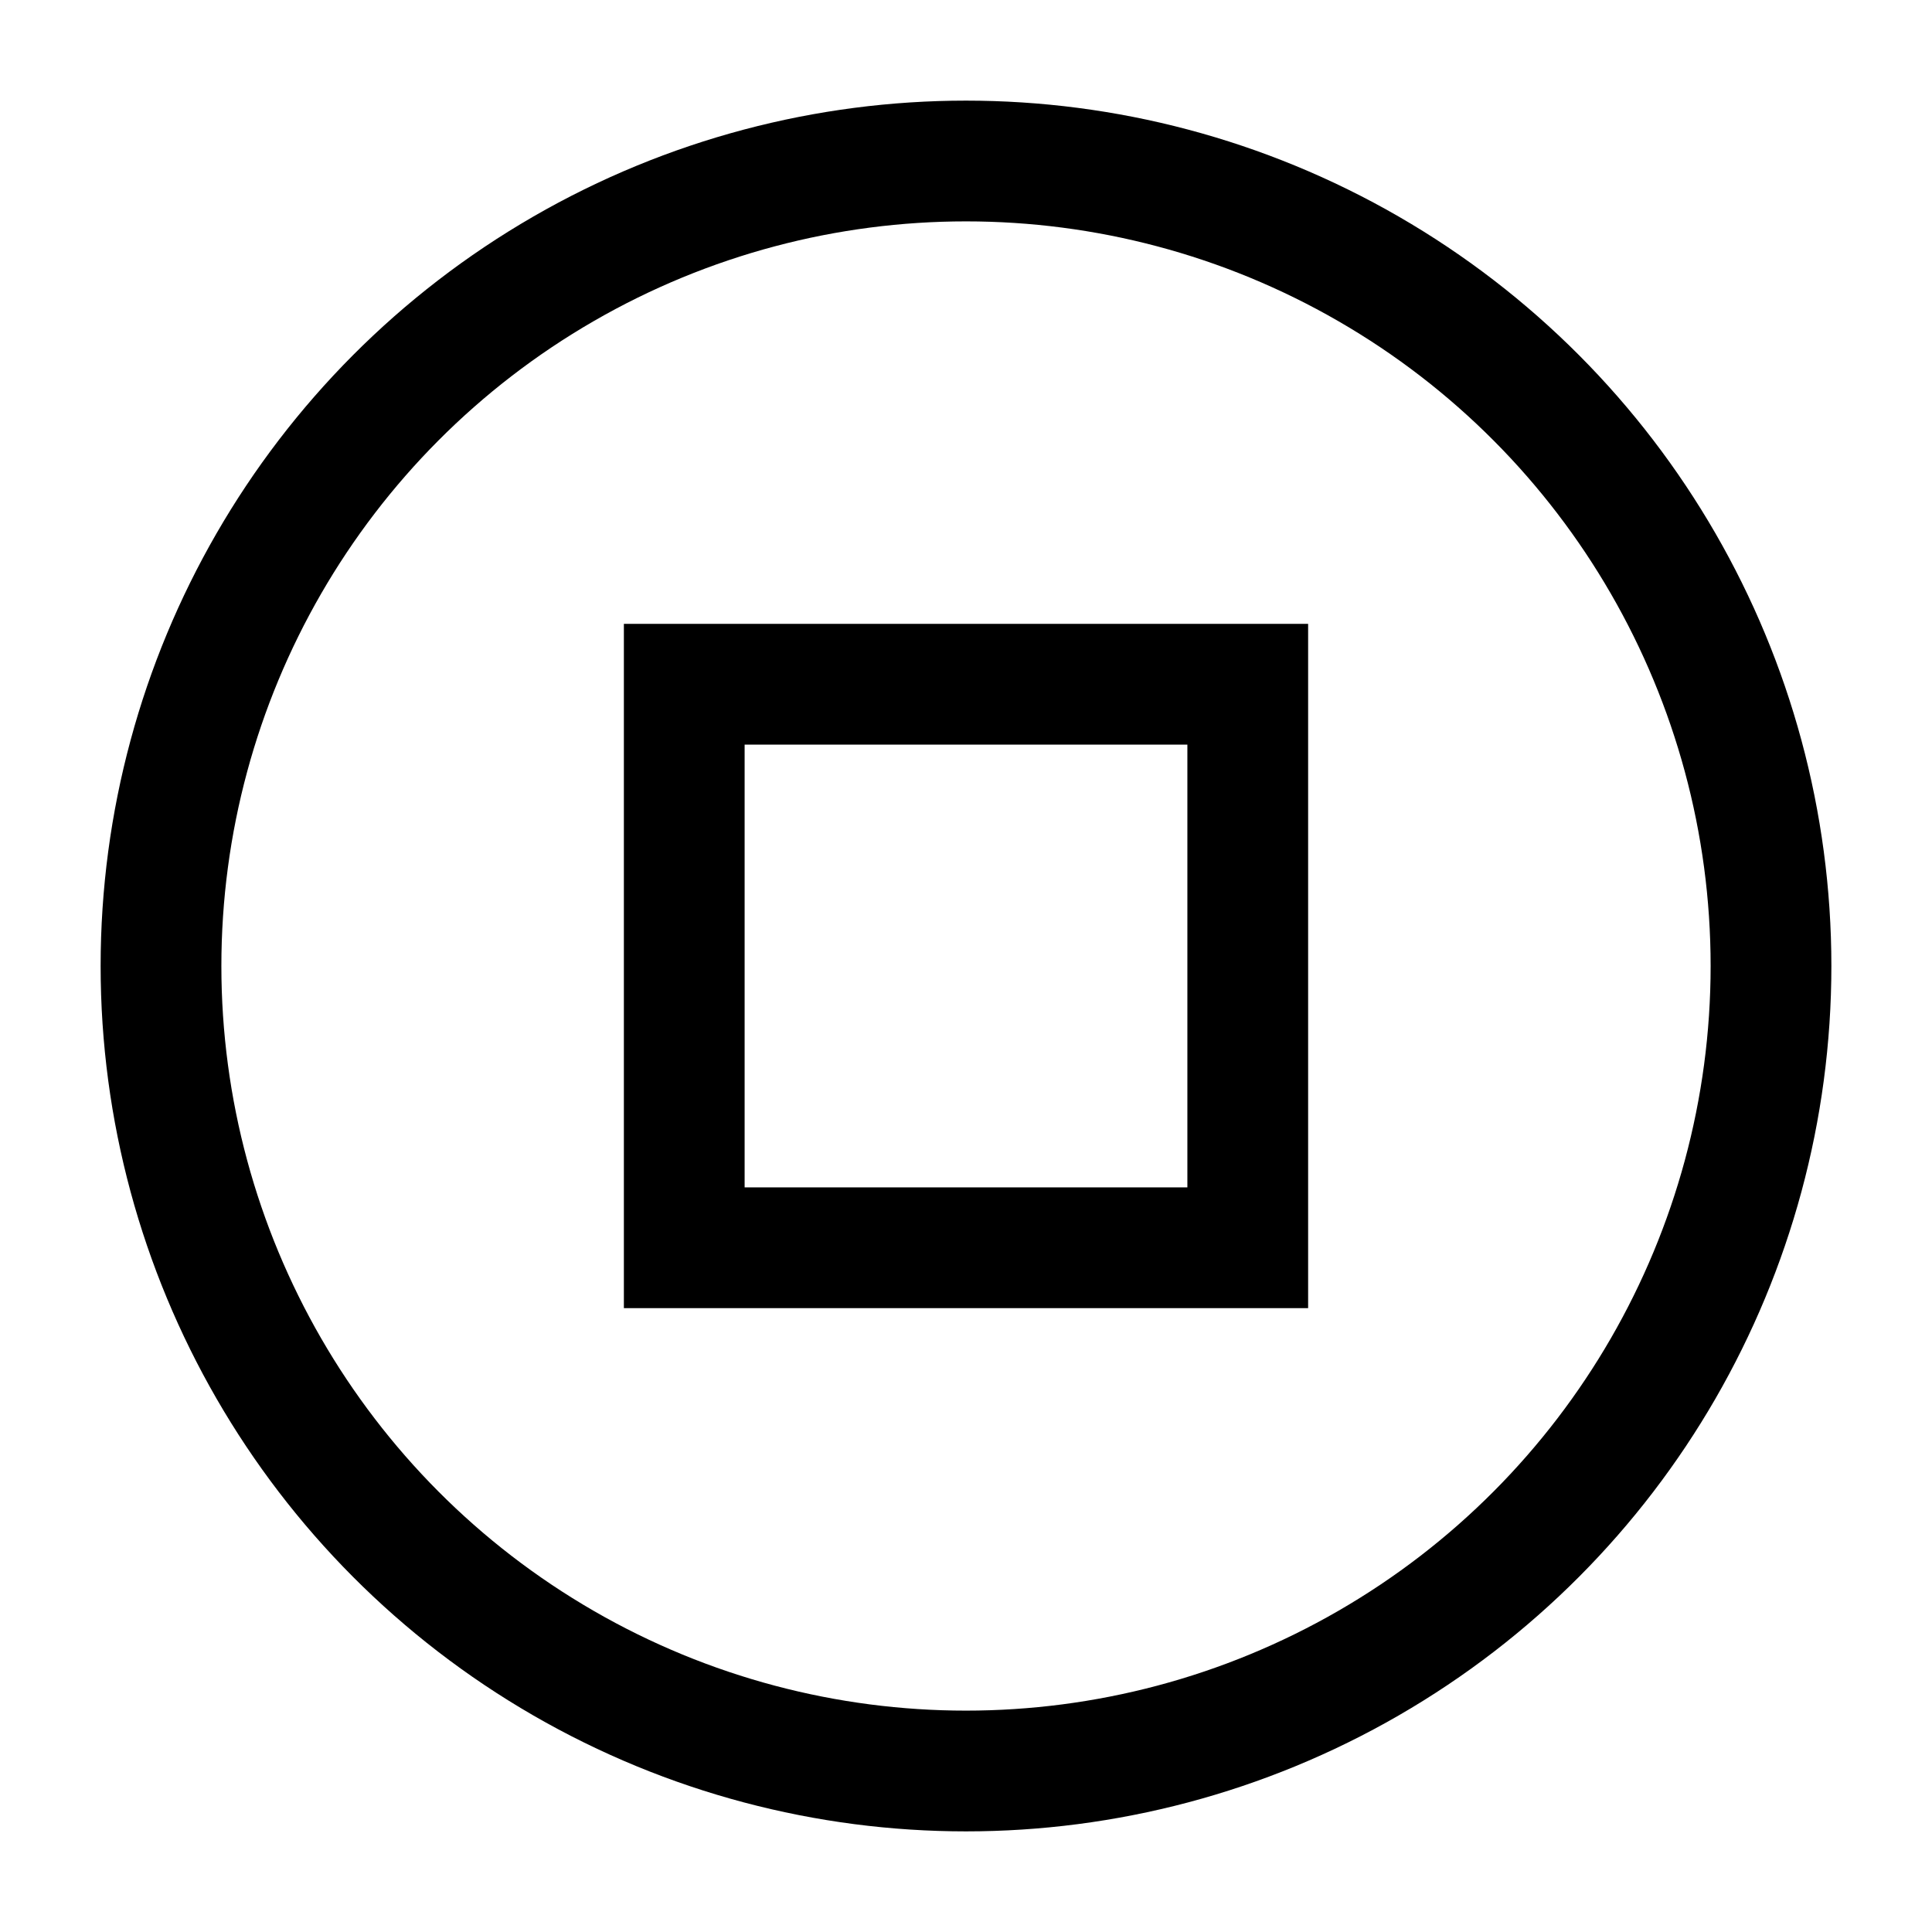 <svg width="24" height="24" viewBox="0 0 24 24" fill="none" xmlns="http://www.w3.org/2000/svg">
    <circle cx="12" cy="12" r="10" stroke="currentColor" stroke-width="1.5"/>
    <path d="M15.5 8.5H8.5V15.5H15.5V8.5Z" stroke="currentColor" stroke-width="1.5" stroke-linecap="round"/>
</svg>
